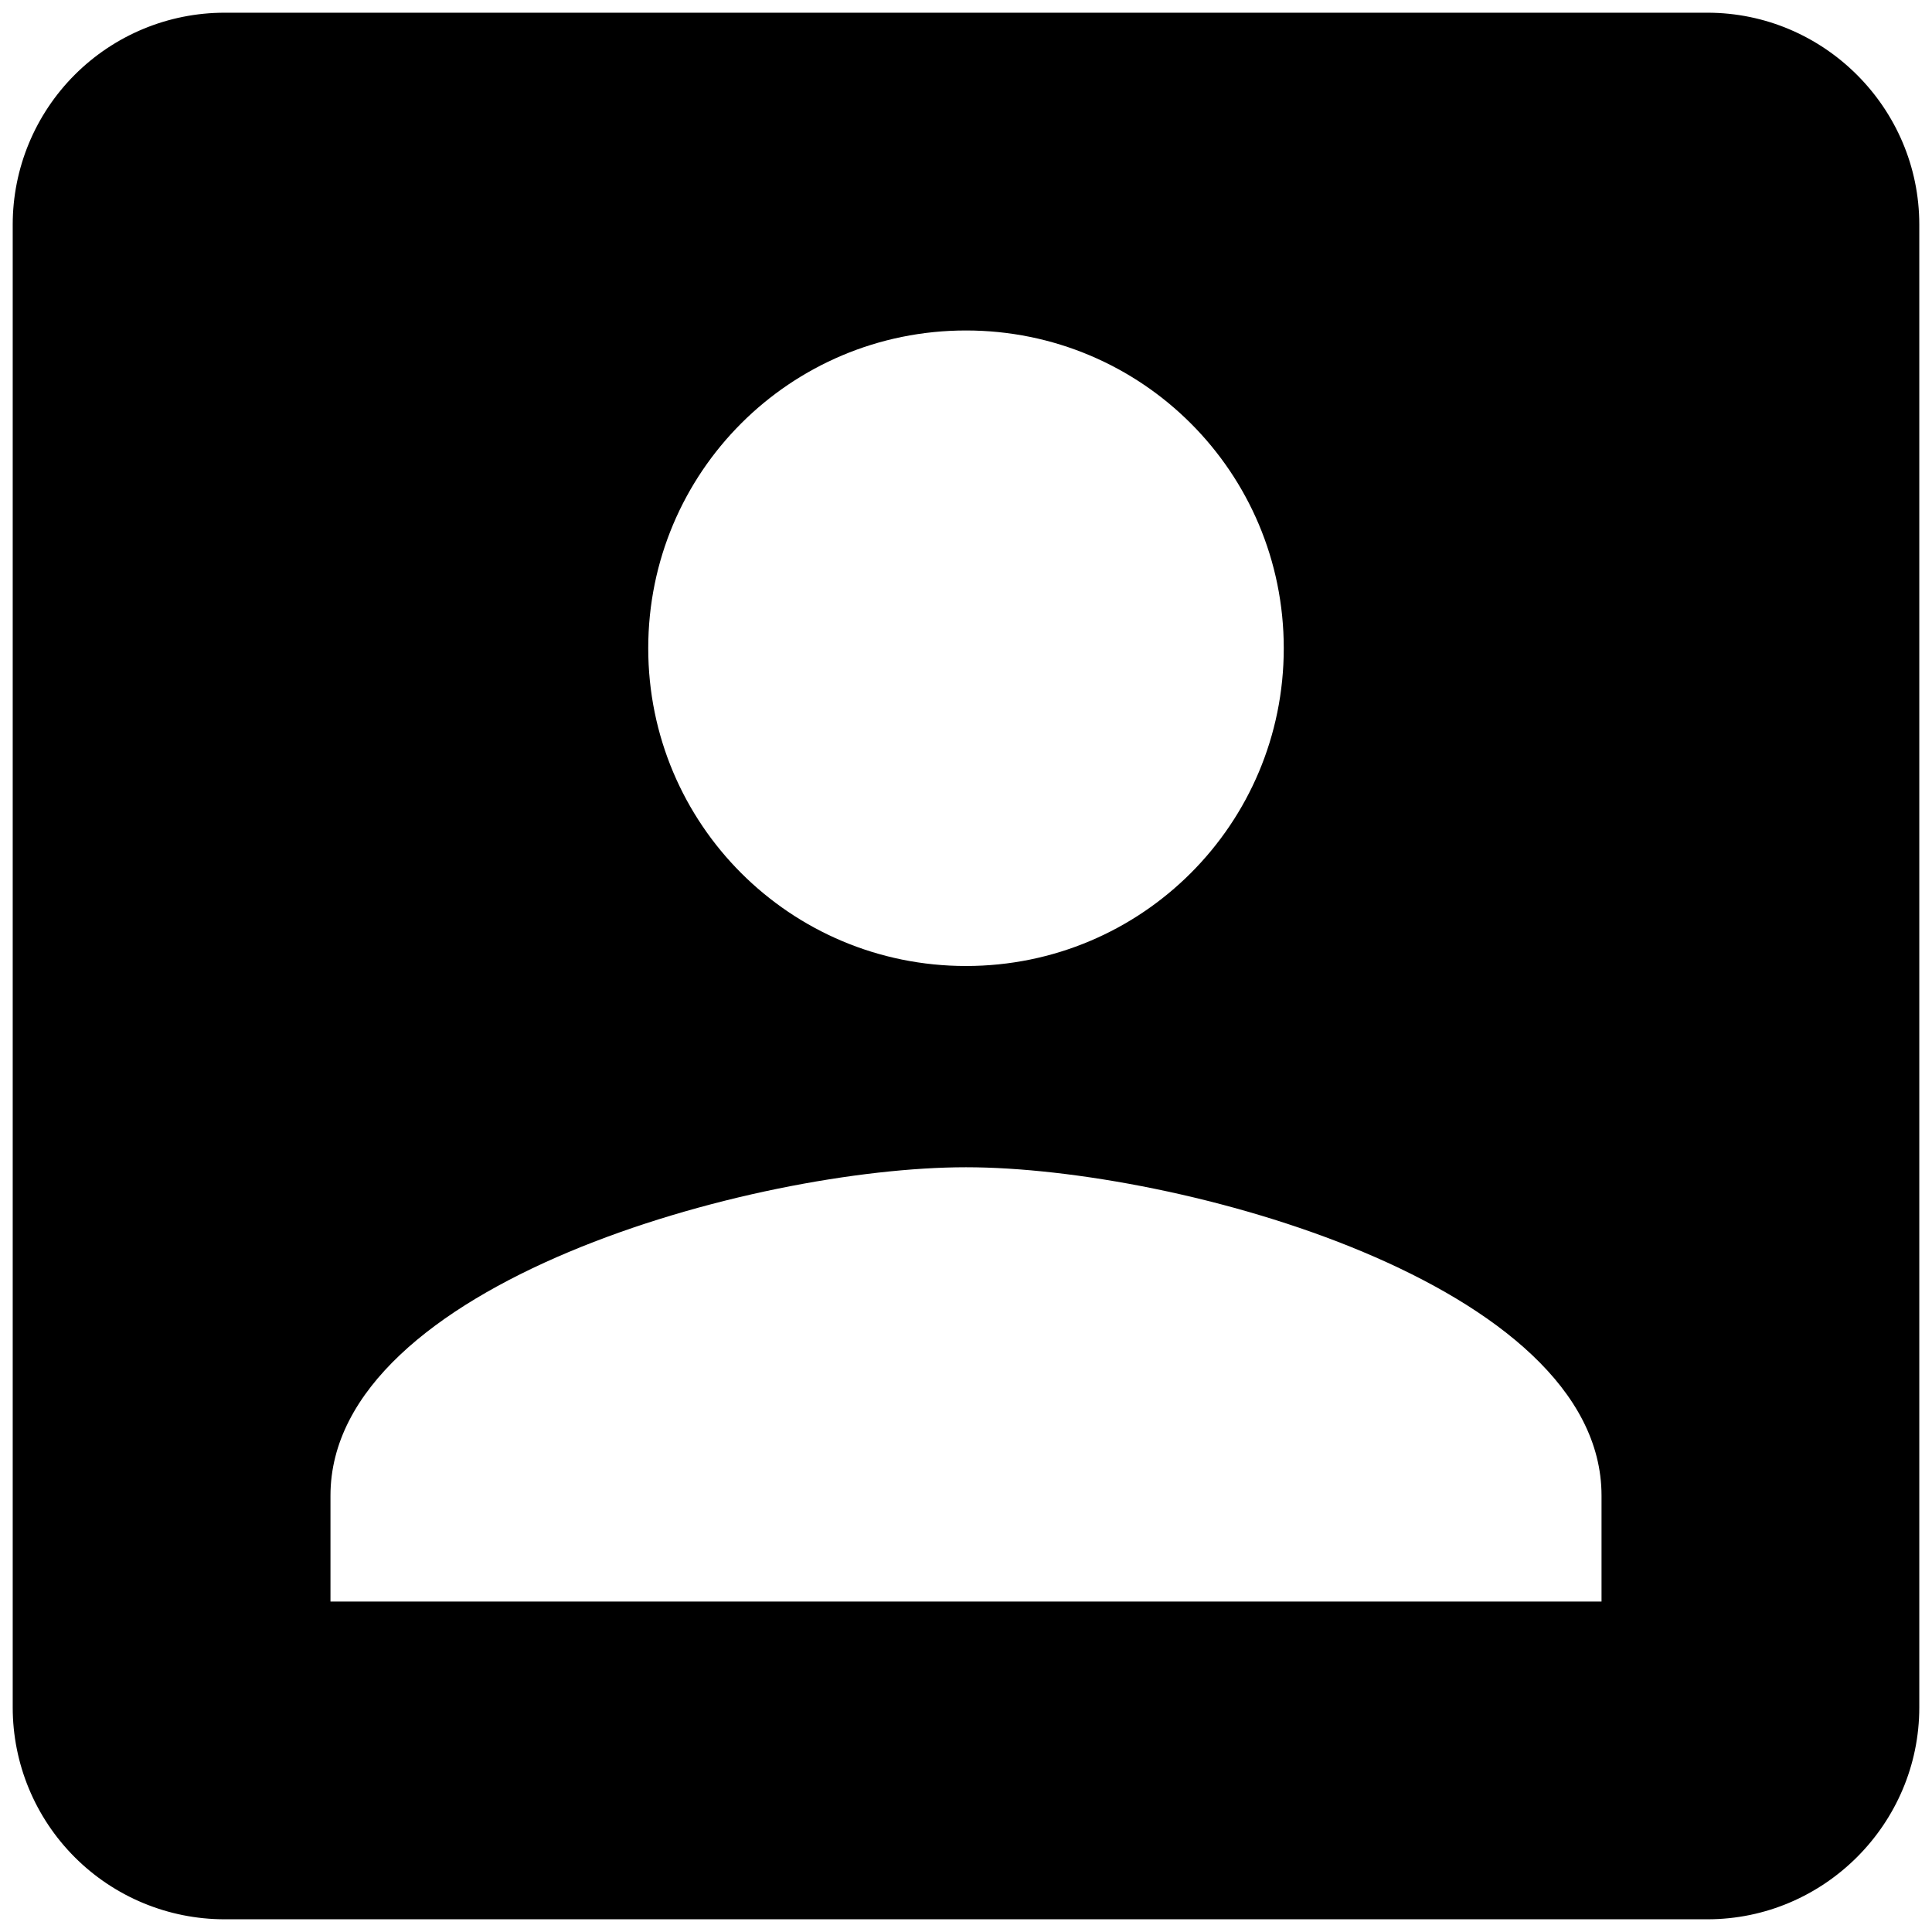 <svg width="76" height="76" viewBox="0 0 76 76" fill="none" xmlns="http://www.w3.org/2000/svg">
<path d="M0.5 8.833V67.167C0.5 69.377 1.378 71.496 2.941 73.059C4.504 74.622 6.623 75.5 8.833 75.5H67.167C71.75 75.5 75.5 71.75 75.5 67.167V8.833C75.5 4.25 71.75 0.5 67.167 0.5H8.833C6.623 0.5 4.504 1.378 2.941 2.941C1.378 4.504 0.5 6.623 0.5 8.833V8.833ZM50.5 25.5C50.5 32.417 44.917 38 38 38C31.083 38 25.5 32.417 25.5 25.5C25.5 18.583 31.083 13 38 13C44.917 13 50.5 18.583 50.5 25.5ZM13 58.833C13 50.5 29.667 45.917 38 45.917C46.333 45.917 63 50.5 63 58.833V63H13V58.833Z" fill="black"/>
</svg>
